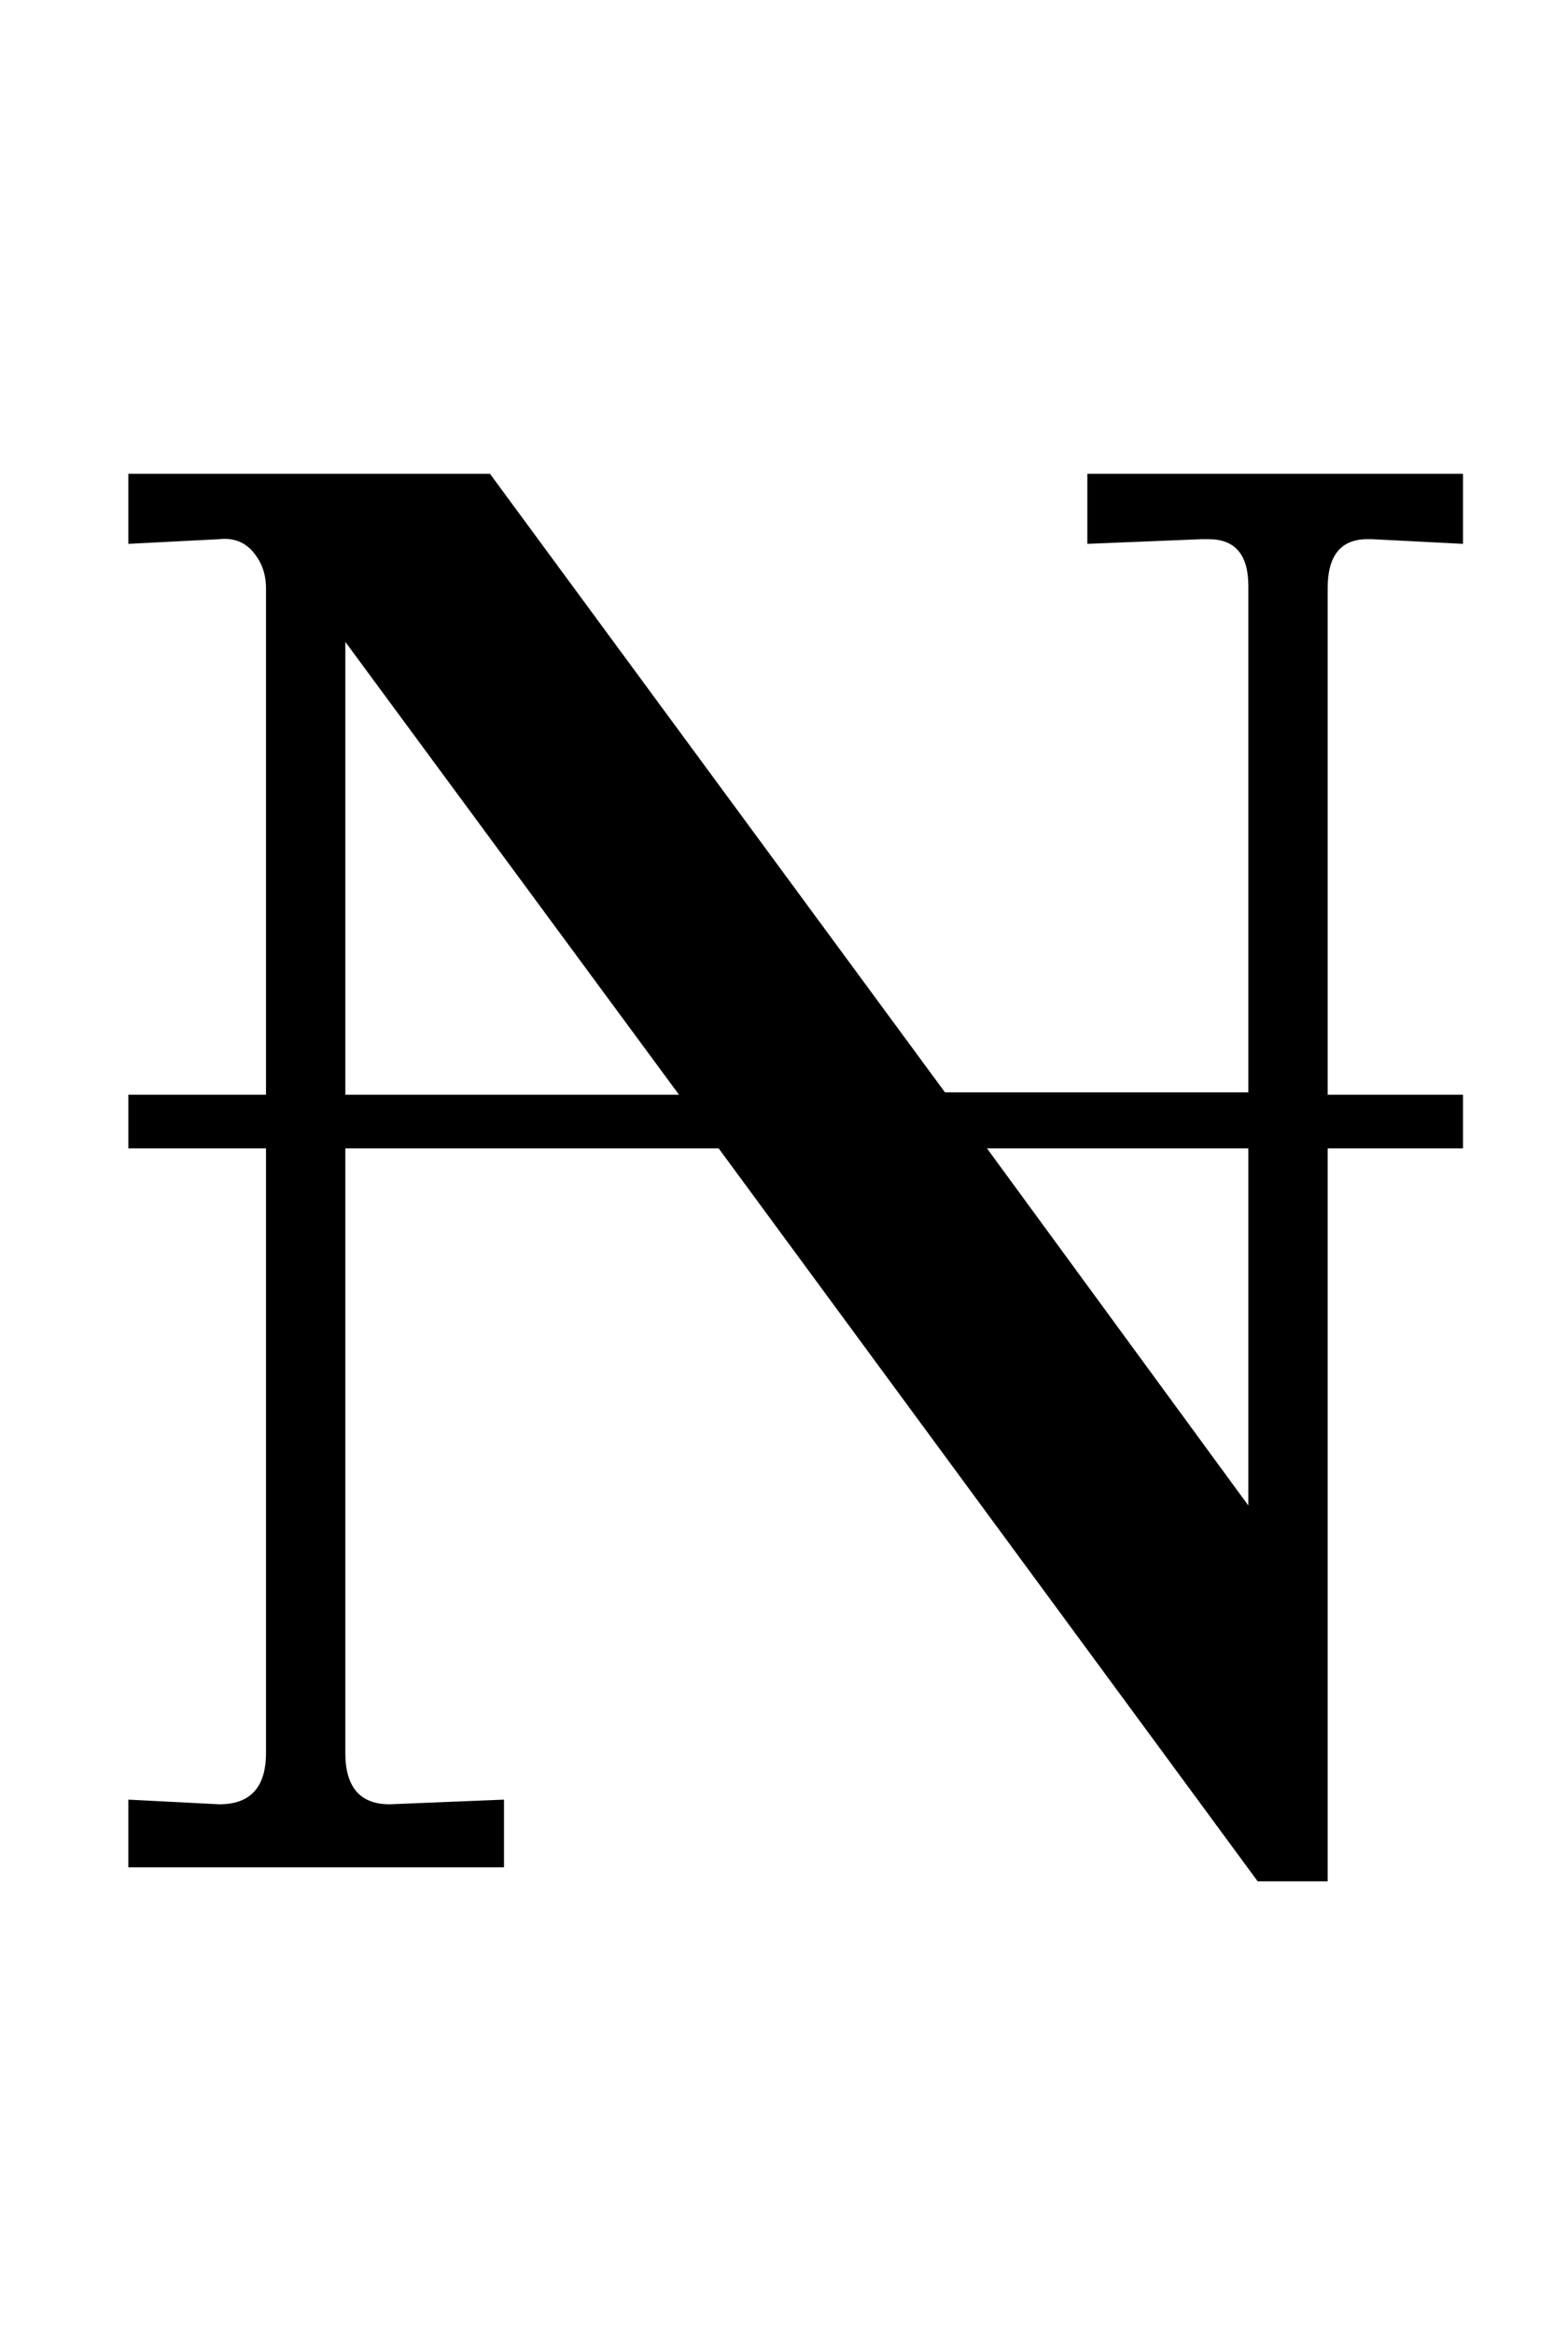 <?xml version="1.0" standalone="no"?>
<!DOCTYPE svg PUBLIC "-//W3C//DTD SVG 1.1//EN" "http://www.w3.org/Graphics/SVG/1.1/DTD/svg11.dtd" >
<svg xmlns="http://www.w3.org/2000/svg" xmlns:xlink="http://www.w3.org/1999/xlink" version="1.1" viewBox="-10 0 672 1000">
  <g transform="matrix(1 0 0 -1 0 800)">
   <path fill="currentColor"
d="M138 308v-259q0 -22 19 -22l49 2v-29h-161v29l39 -2q20 0 20 22v259h-59v23h59v217q0 9 -5.5 15.5t-14.5 5.5l-39 -2v30h155l195 -265h130v217q0 20 -17 20h-3l-49 -2v30h161v-30l-39 2h-2q-17 0 -17 -21v-217h58v-23h-58v-314h-30l-231 314h-160zM138 525v-194h143z
M413 308l112 -153v153h-112z" />
  </g>

</svg>
